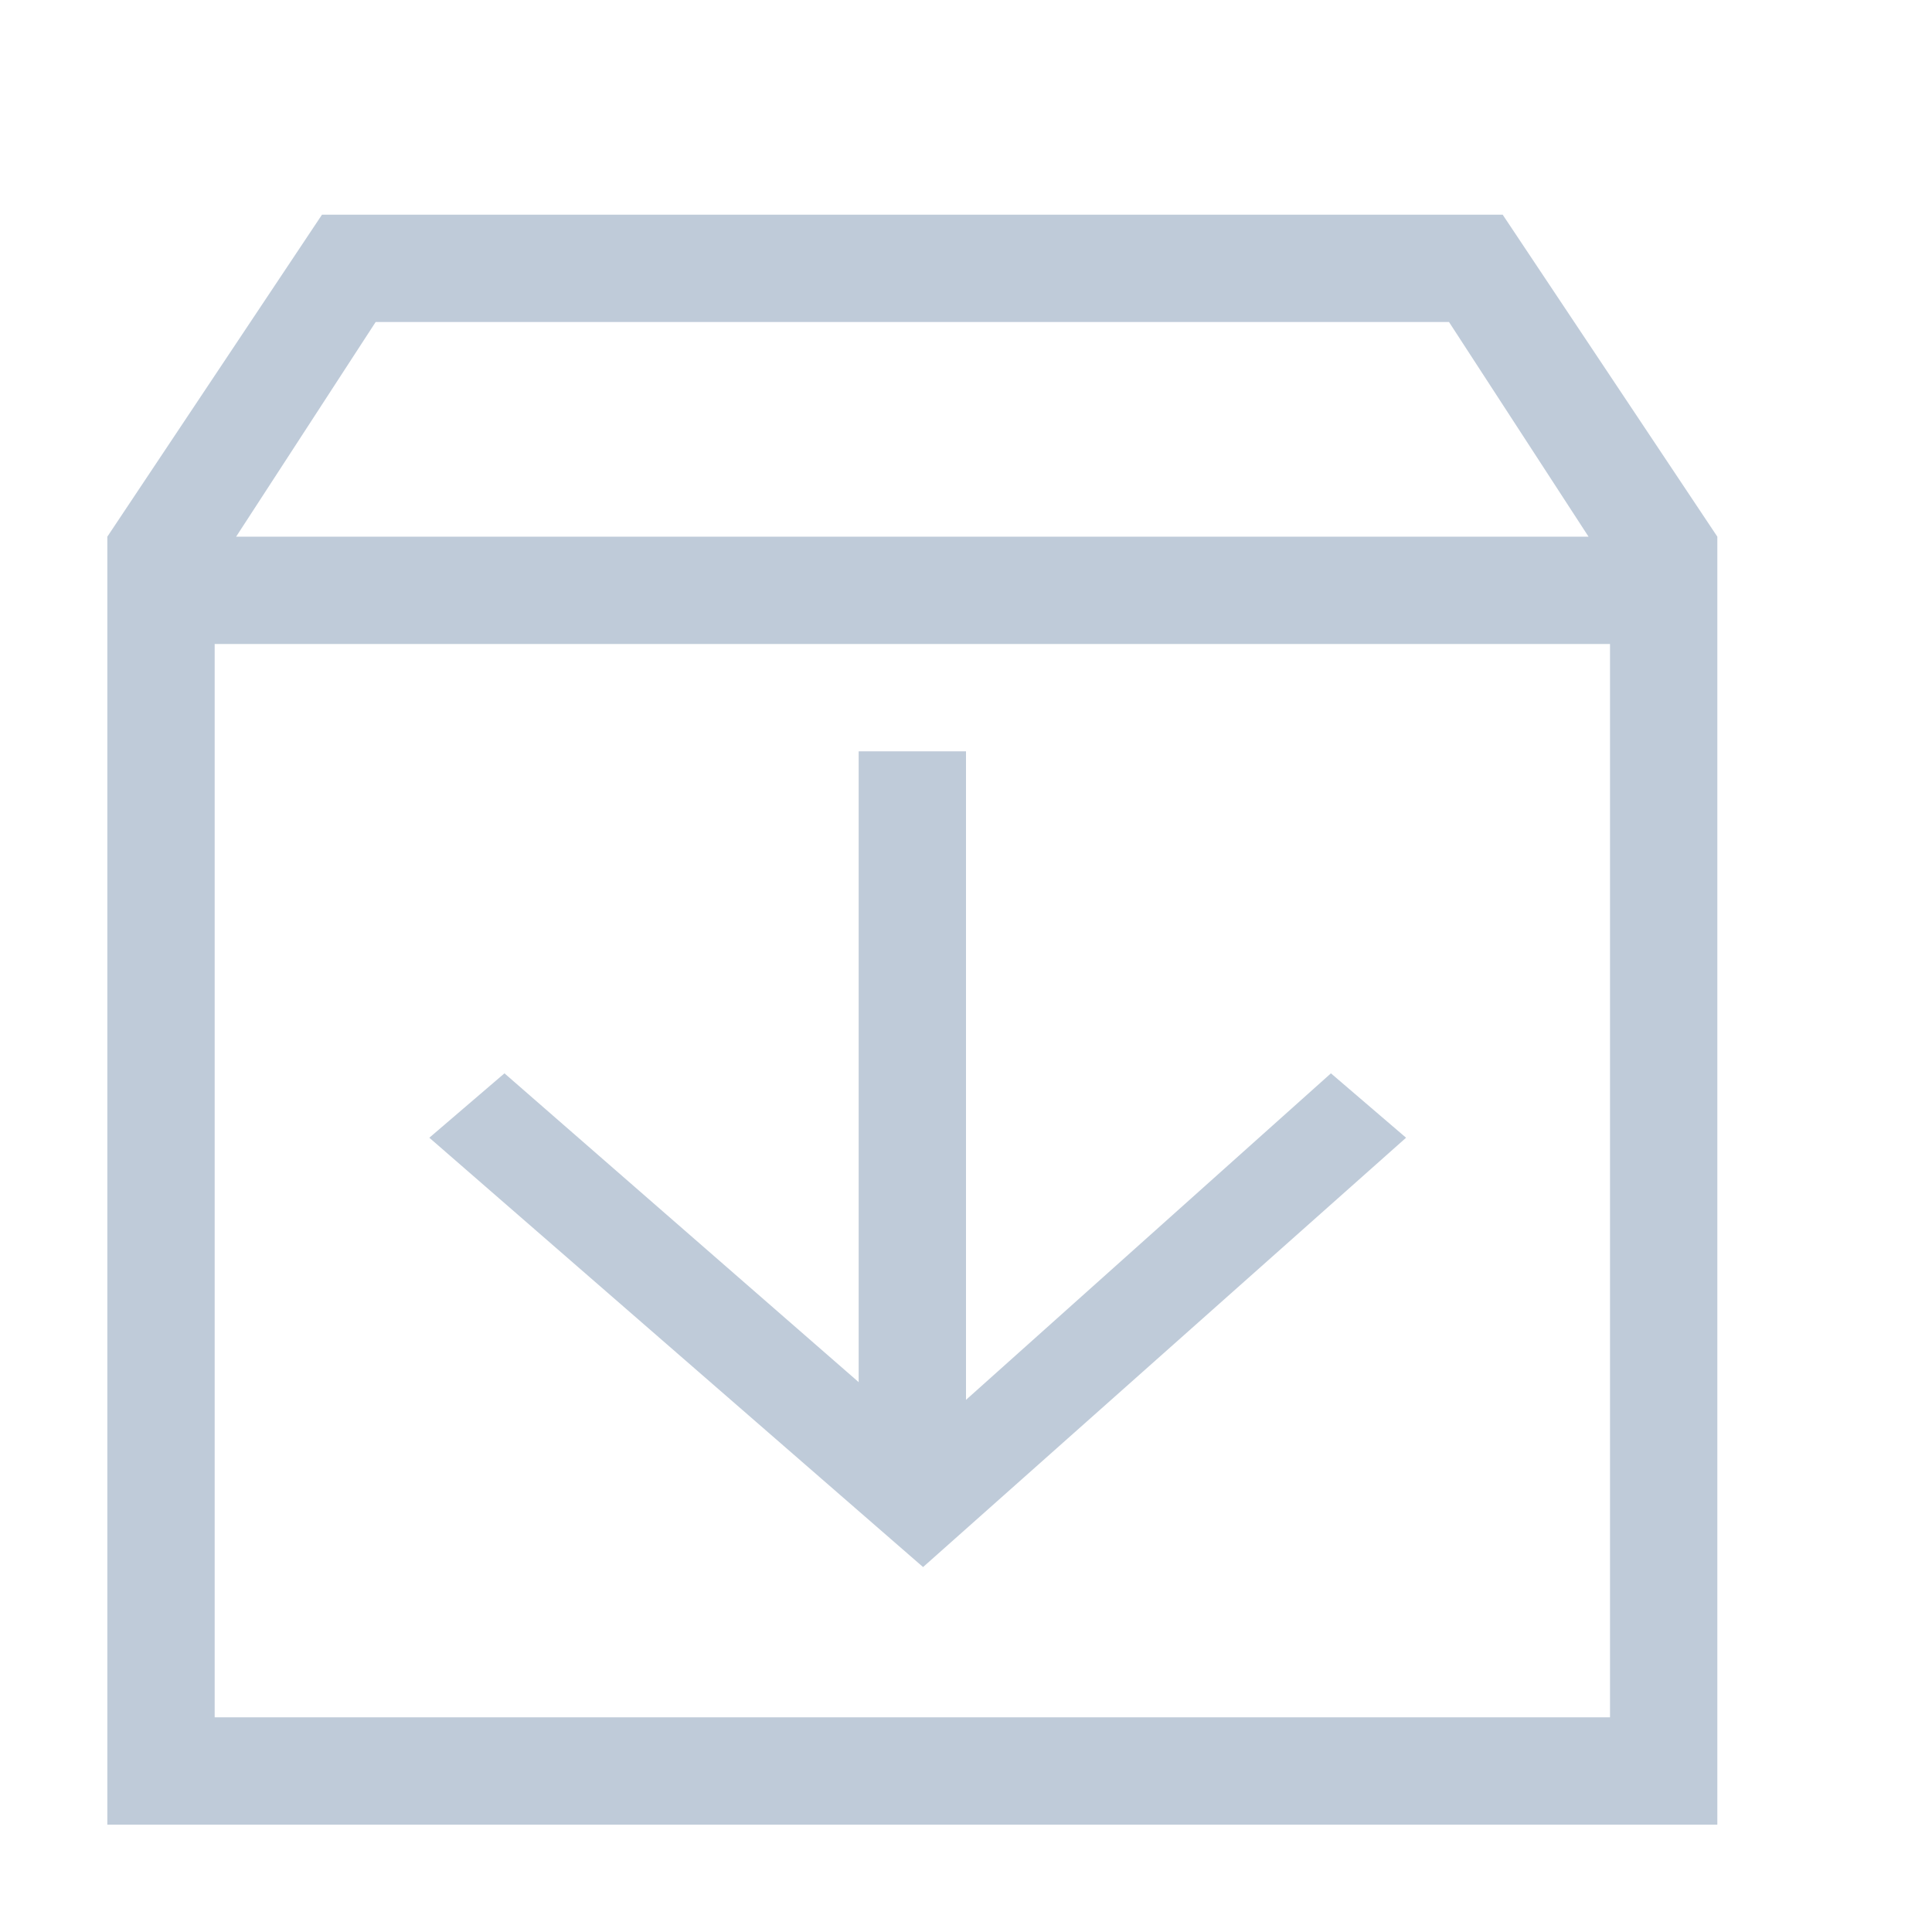 <?xml version="1.0" standalone="no"?><!DOCTYPE svg PUBLIC "-//W3C//DTD SVG 1.1//EN" "http://www.w3.org/Graphics/SVG/1.1/DTD/svg11.dtd"><svg t="1682582041308" class="icon" viewBox="0 0 1024 1024" version="1.1" xmlns="http://www.w3.org/2000/svg" p-id="1897" xmlns:xlink="http://www.w3.org/1999/xlink" width="200" height="200"><path d="M56.889 284.444h853.333v682.667H56.889V284.444z m56.889 56.889v568.889h739.556V341.333H113.778zM199.111 170.667L125.156 284.444H56.889l113.778-170.667h625.778l113.778 170.667h-68.267l-73.956-113.778h-568.889zM125.156 284.444H56.889l113.778-170.667h625.778l113.778 170.667h-68.267l-73.956-113.778h-568.889L125.156 284.444z" fill="#bfcbd9" p-id="1898"></path><path d="M227.556 603.022l39.822-34.133 221.867 193.422 216.178-193.422 39.822 34.133-256 227.556z" fill="#bfcbd9" p-id="1899"></path><path d="M455.111 398.222h56.889v369.778H455.111z" fill="#bfcbd9" p-id="1900"></path></svg>